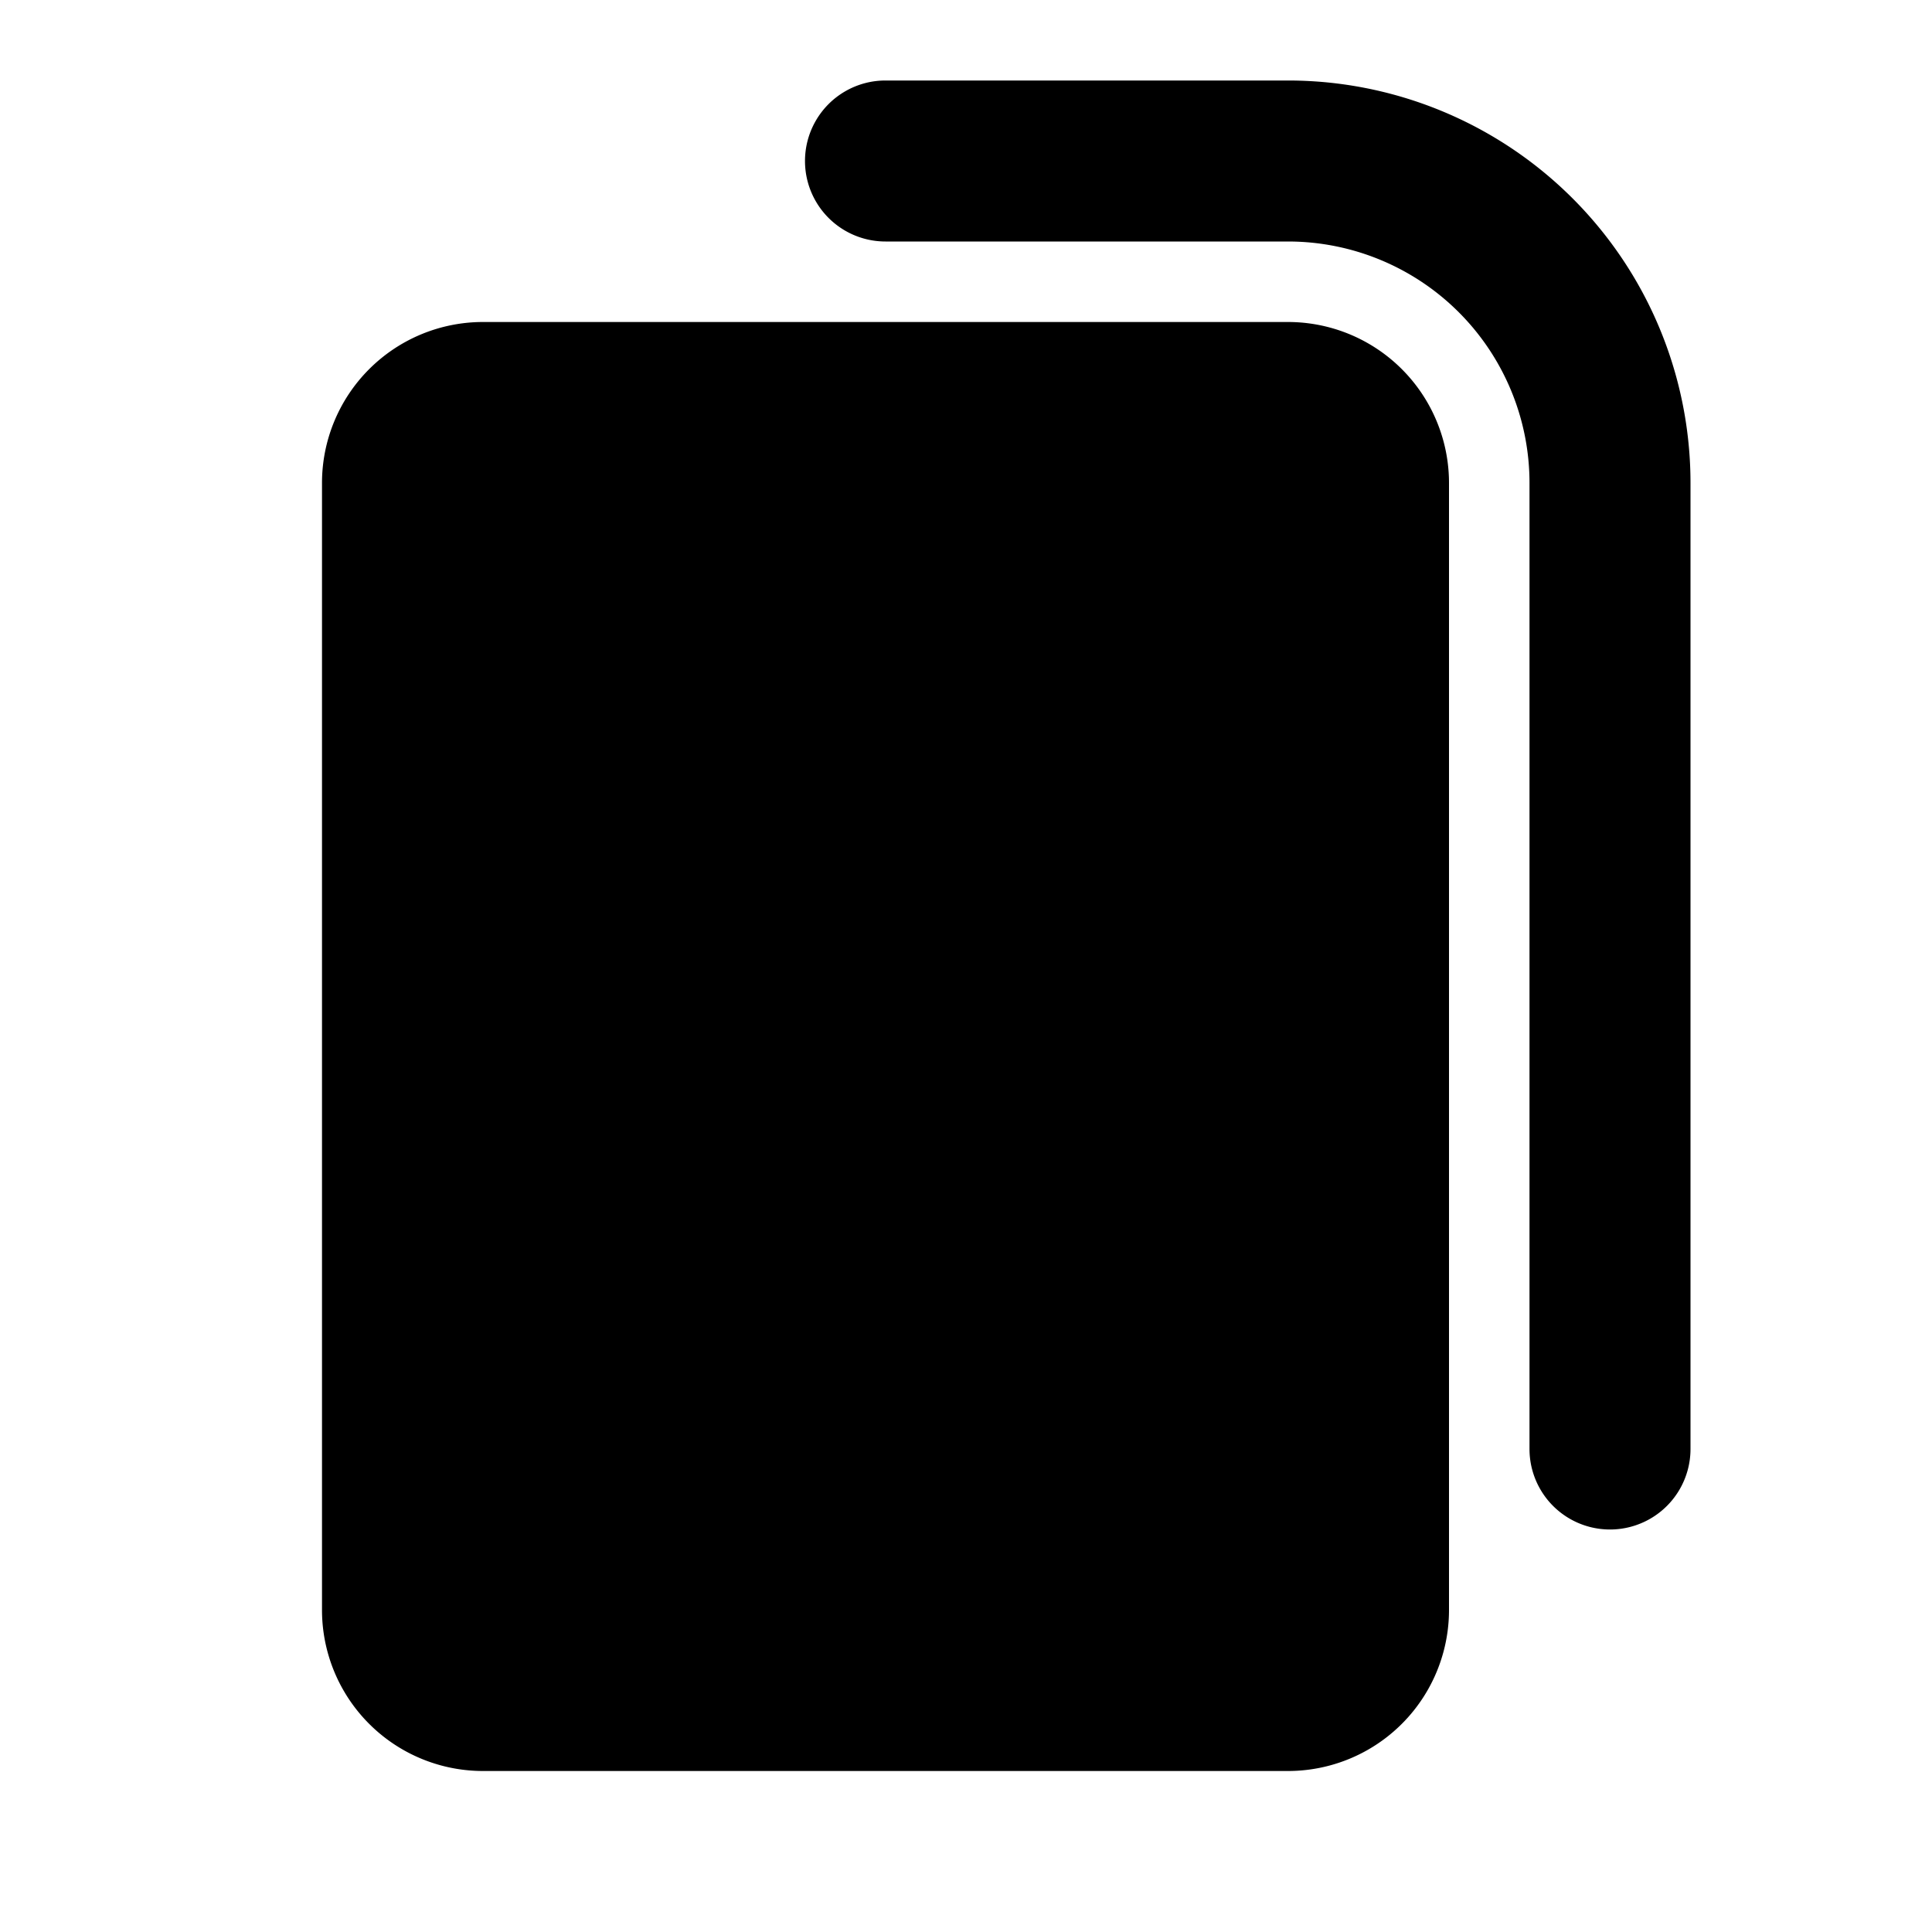<svg xmlns="http://www.w3.org/2000/svg" viewBox="0 0 24 24"><path d="M11 1a1 1 0 1 0 0 2h5a3 3 0 0 1 3 3v12a1 1 0 1 0 2 0V6a5 5 0 0 0-5-5h-5z"/><path d="M6 4a2 2 0 0 0-2 2v14a2 2 0 0 0 2 2h10a2 2 0 0 0 2-2V6a2 2 0 0 0-2-2H6z"/></svg>